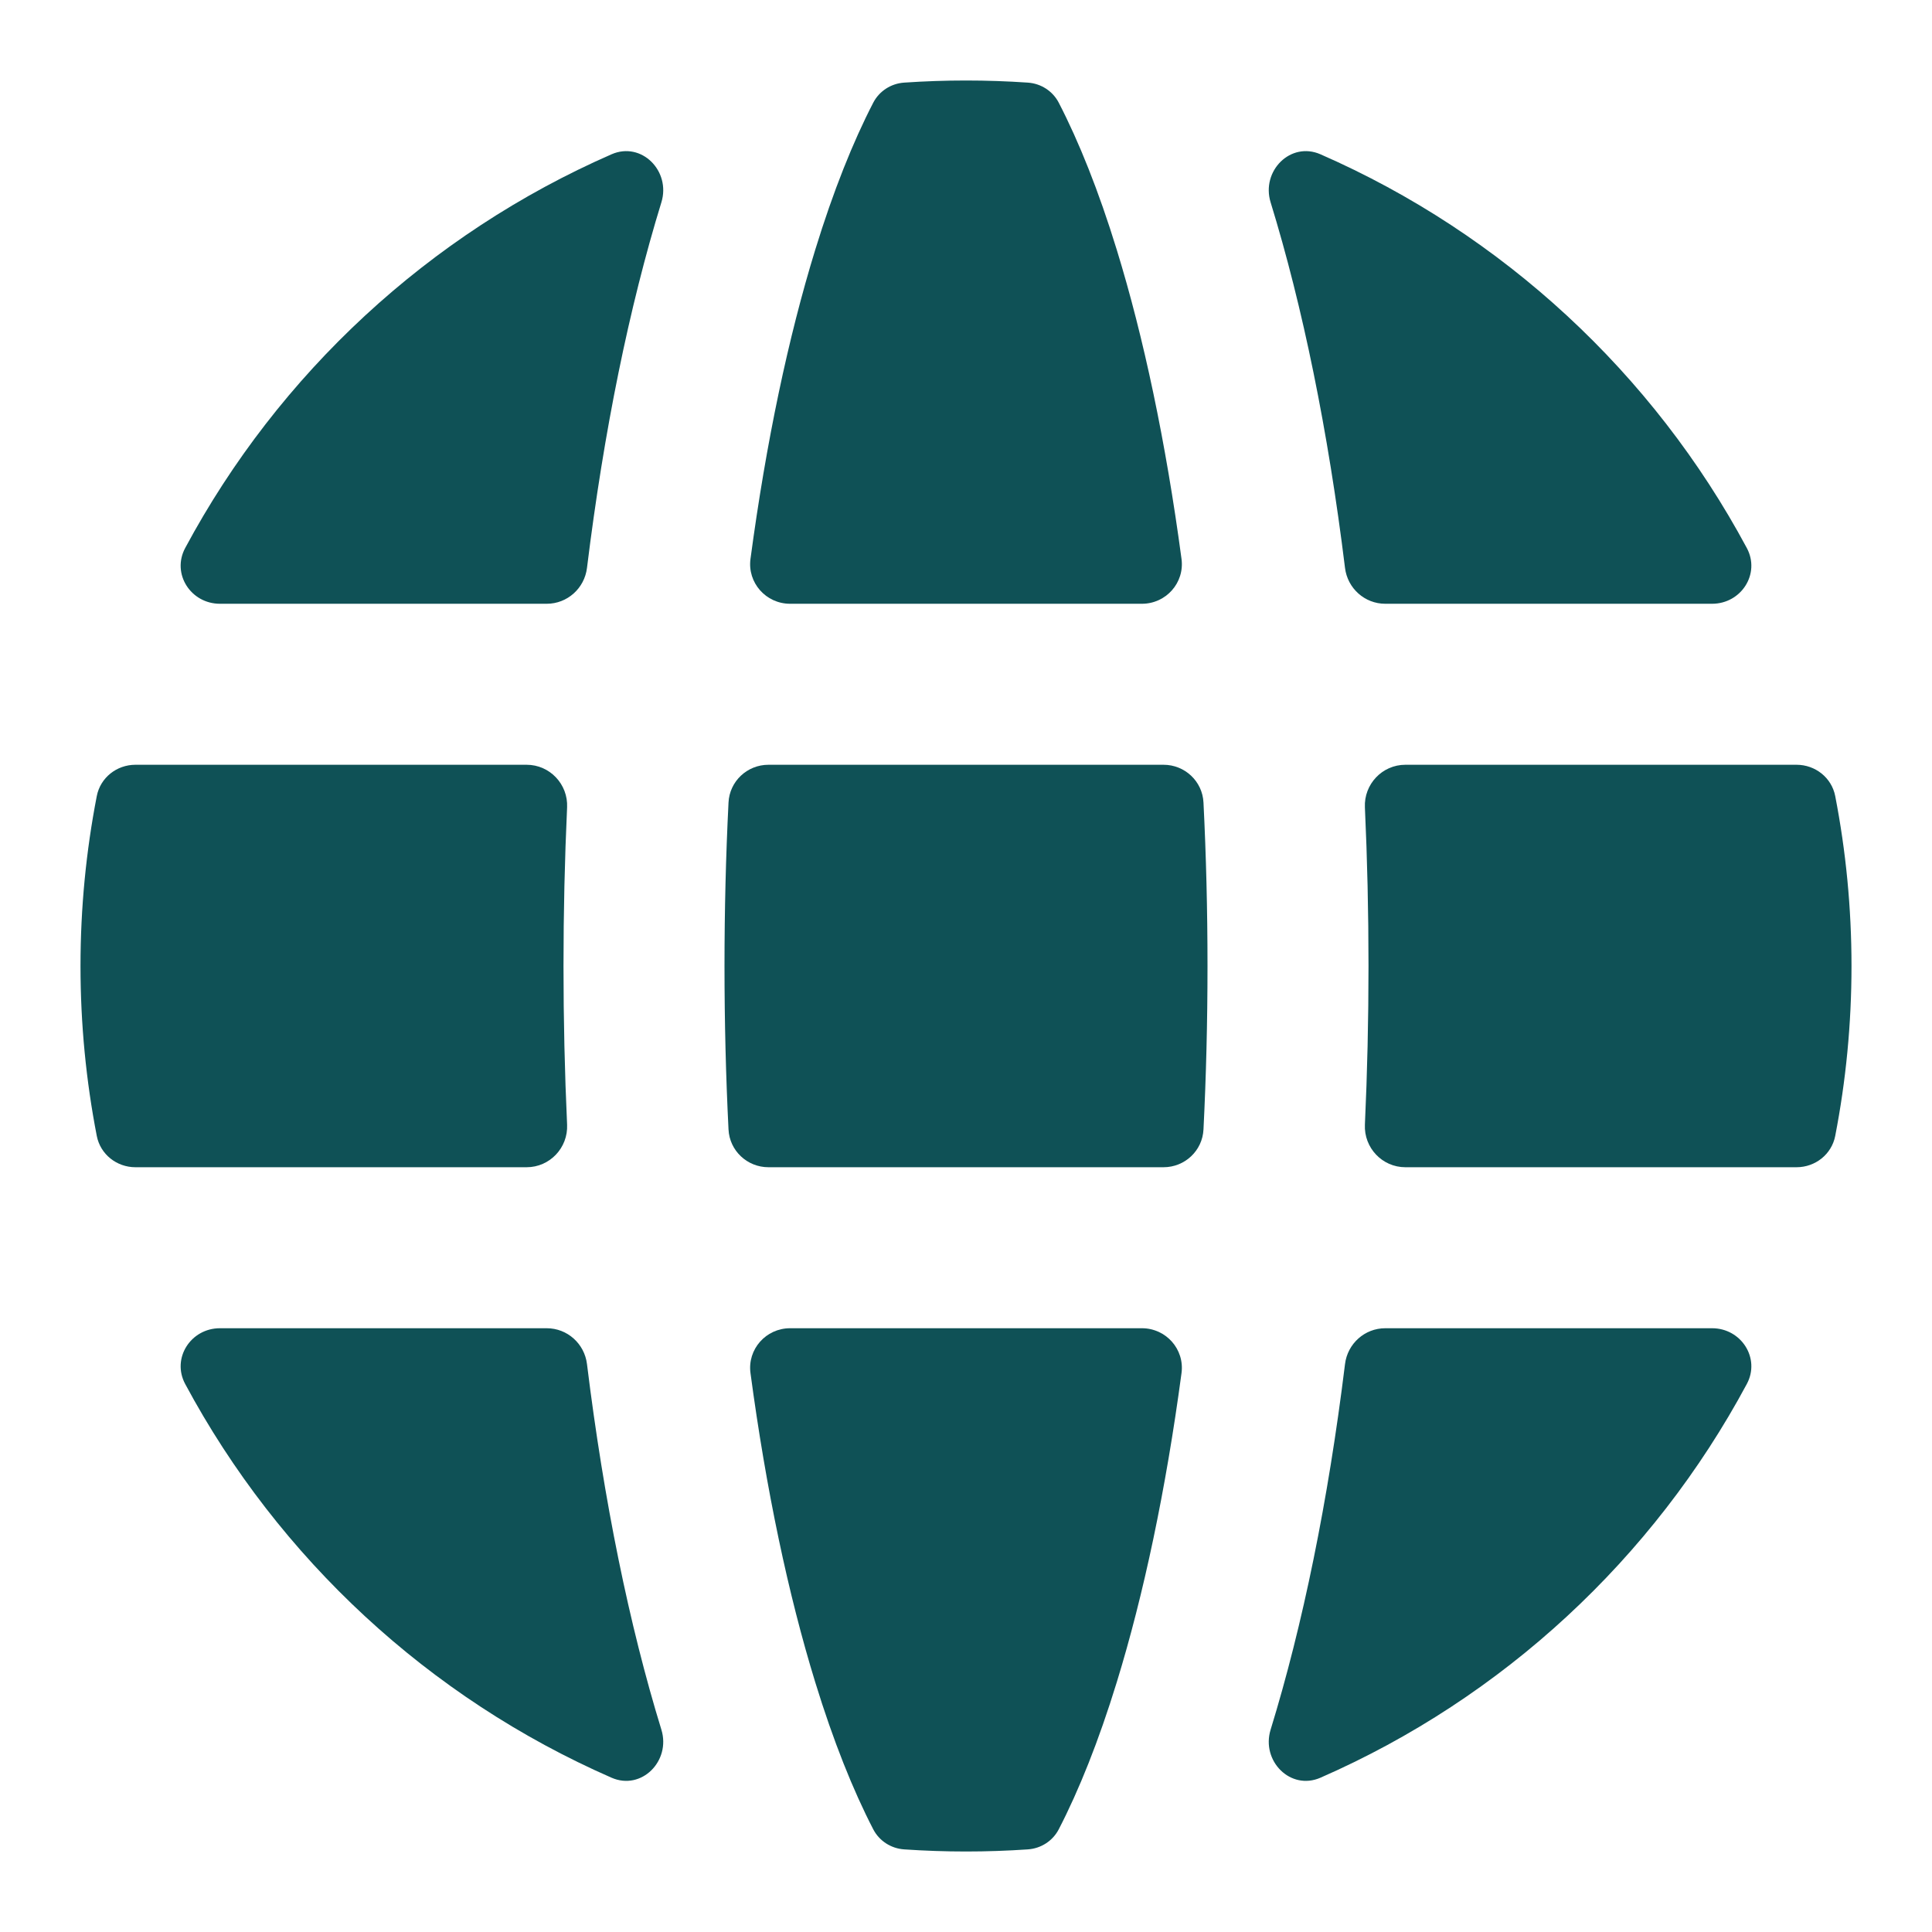 <svg width="51" height="51" viewBox="0 0 51 51" fill="none" xmlns="http://www.w3.org/2000/svg">
<path d="M20.856 15.938C20.22 15.938 19.726 15.383 19.811 14.753C20.225 11.662 20.811 8.897 21.521 6.591C21.999 5.036 22.519 3.74 23.051 2.712C23.21 2.404 23.52 2.205 23.866 2.181C24.406 2.144 24.951 2.125 25.5 2.125C26.049 2.125 26.594 2.144 27.134 2.181C27.48 2.205 27.79 2.404 27.949 2.712C28.481 3.74 29.001 5.036 29.479 6.591C30.189 8.897 30.775 11.662 31.189 14.753C31.274 15.383 30.78 15.938 30.144 15.938H20.856Z" fill="#0F5156"/>
<path d="M14.433 15.938C14.975 15.938 15.429 15.53 15.495 14.992C15.94 11.376 16.61 8.1 17.459 5.341C17.713 4.515 16.934 3.727 16.143 4.073C11.328 6.179 7.359 9.86 4.889 14.465C4.524 15.144 5.035 15.938 5.806 15.938H14.433Z" fill="#0F5156"/>
<path d="M2.555 21.013C2.65 20.528 3.081 20.188 3.575 20.188H13.902C14.513 20.188 14.998 20.702 14.97 21.312C14.907 22.681 14.875 24.08 14.875 25.5C14.875 26.92 14.907 28.318 14.97 29.688C14.998 30.298 14.513 30.812 13.902 30.812H3.575C3.081 30.812 2.65 30.472 2.555 29.987C2.273 28.535 2.125 27.035 2.125 25.5C2.125 23.965 2.273 22.465 2.555 21.013Z" fill="#0F5156"/>
<path d="M19.231 21.185C19.258 20.624 19.724 20.188 20.285 20.188H30.715C31.276 20.188 31.742 20.624 31.769 21.185C31.839 22.587 31.875 24.028 31.875 25.5C31.875 26.972 31.839 28.413 31.769 29.815C31.742 30.376 31.276 30.812 30.715 30.812H20.285C19.724 30.812 19.258 30.376 19.231 29.815C19.161 28.413 19.125 26.972 19.125 25.5C19.125 24.028 19.161 22.587 19.231 21.185Z" fill="#0F5156"/>
<path d="M37.098 20.188C36.487 20.188 36.002 20.702 36.03 21.312C36.093 22.681 36.125 24.08 36.125 25.5C36.125 26.92 36.093 28.318 36.03 29.688C36.002 30.298 36.487 30.812 37.098 30.812H47.425C47.919 30.812 48.35 30.472 48.445 29.987C48.727 28.535 48.875 27.035 48.875 25.5C48.875 23.965 48.727 22.465 48.445 21.013C48.35 20.528 47.919 20.188 47.425 20.188H37.098Z" fill="#0F5156"/>
<path d="M45.194 15.938C45.965 15.938 46.476 15.144 46.111 14.465C43.641 9.86 39.672 6.179 34.857 4.073C34.066 3.727 33.287 4.515 33.541 5.341C34.39 8.1 35.06 11.376 35.505 14.992C35.571 15.53 36.025 15.938 36.567 15.938H45.194Z" fill="#0F5156"/>
<path d="M21.521 44.409C20.811 42.102 20.225 39.338 19.811 36.247C19.726 35.617 20.22 35.062 20.856 35.062H30.144C30.78 35.062 31.274 35.617 31.189 36.247C30.775 39.338 30.189 42.102 29.479 44.409C29.001 45.964 28.481 47.26 27.949 48.288C27.79 48.596 27.48 48.795 27.134 48.819C26.594 48.856 26.049 48.875 25.5 48.875C24.951 48.875 24.406 48.856 23.866 48.819C23.52 48.795 23.21 48.596 23.051 48.288C22.519 47.26 21.999 45.964 21.521 44.409Z" fill="#0F5156"/>
<path d="M15.495 36.008C15.429 35.47 14.975 35.062 14.433 35.062H5.806C5.035 35.062 4.524 35.856 4.889 36.535C7.359 41.14 11.328 44.821 16.143 46.927C16.934 47.273 17.713 46.485 17.459 45.659C16.61 42.9 15.94 39.624 15.495 36.008Z" fill="#0F5156"/>
<path d="M46.111 36.535C46.476 35.856 45.965 35.062 45.194 35.062H36.567C36.025 35.062 35.571 35.47 35.505 36.008C35.06 39.624 34.39 42.9 33.541 45.659C33.287 46.485 34.066 47.273 34.857 46.927C39.672 44.821 43.641 41.14 46.111 36.535Z" fill="#0F5156"/>
</svg>
